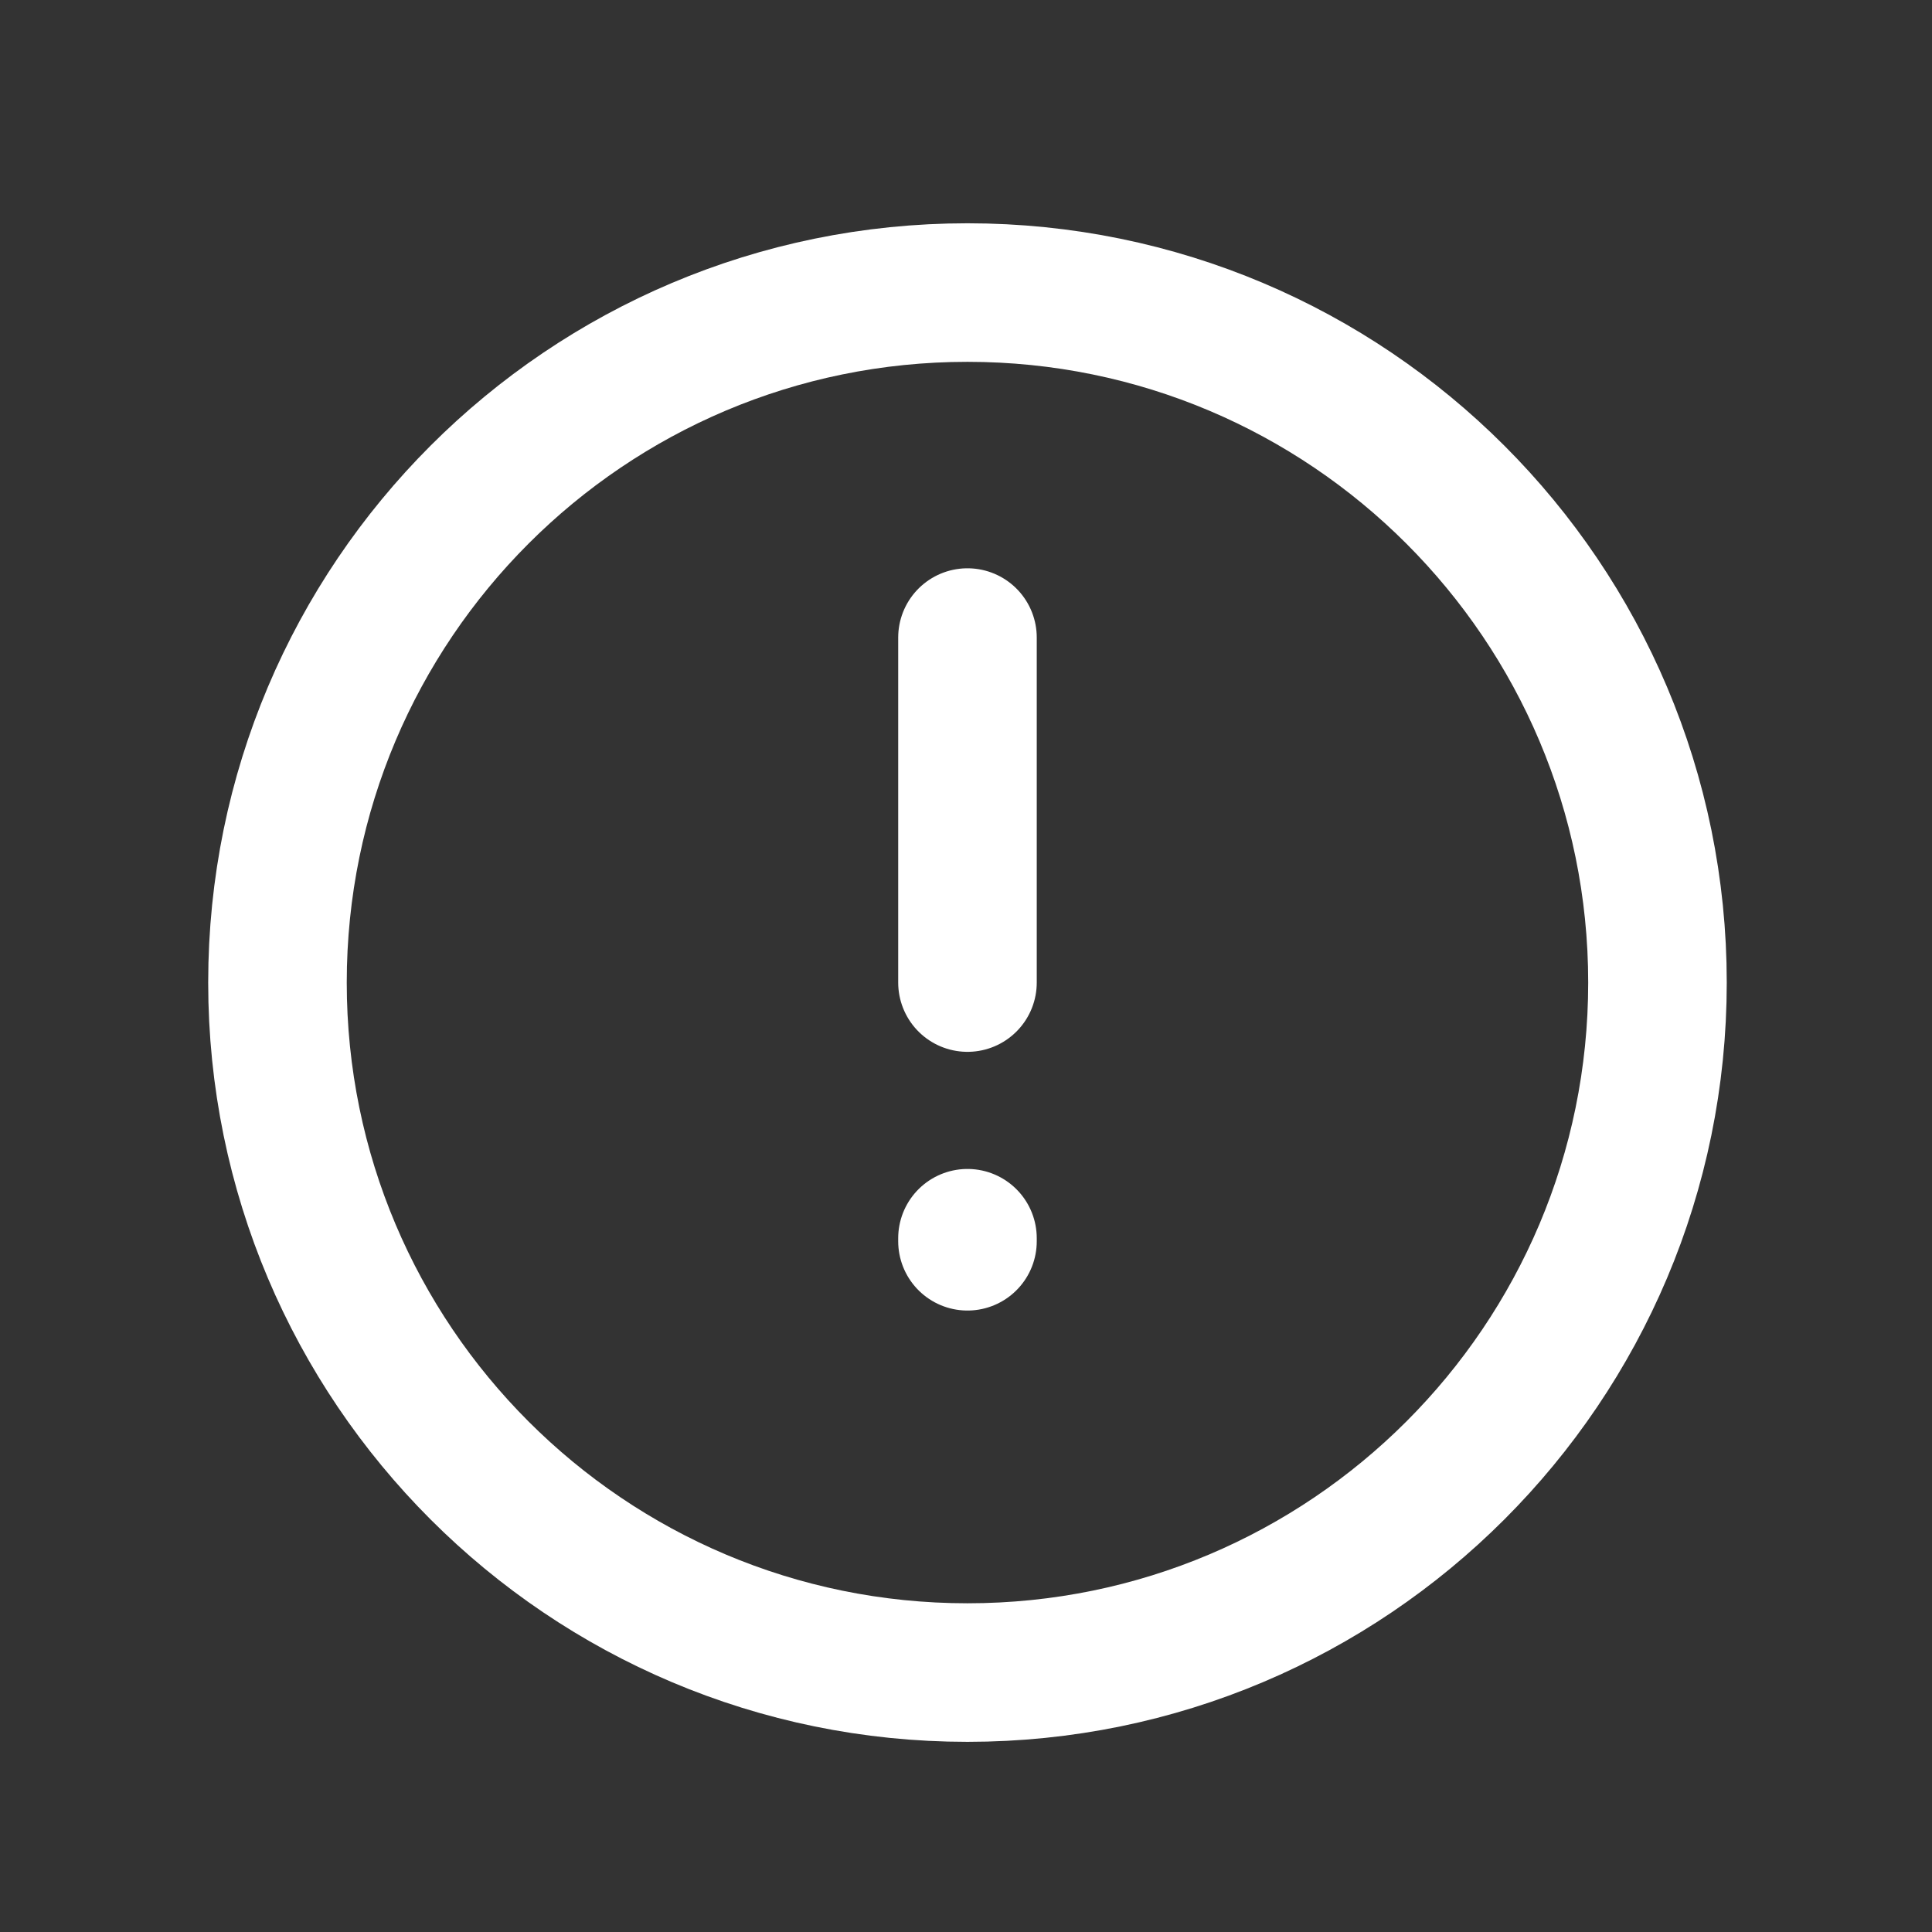 <svg width="21" height="21" viewBox="0 0 21 21" fill="none" xmlns="http://www.w3.org/2000/svg">
<rect x="0" y="0" width="21" height="21" fill="#333333" stroke="none"/>
<path d="M10.516 10.68V6.93M10.516 13.459V13.492M18.016 10.68C18.016 14.822 14.658 18.18 10.516 18.18C6.373 18.18 3.016 14.822 3.016 10.68C3.016 6.538 6.373 3.18 10.516 3.18C14.658 3.18 18.016 6.538 18.016 10.68Z" stroke="white" stroke-width="1.506" stroke-linecap="round" stroke-linejoin="round"/>
</svg>
